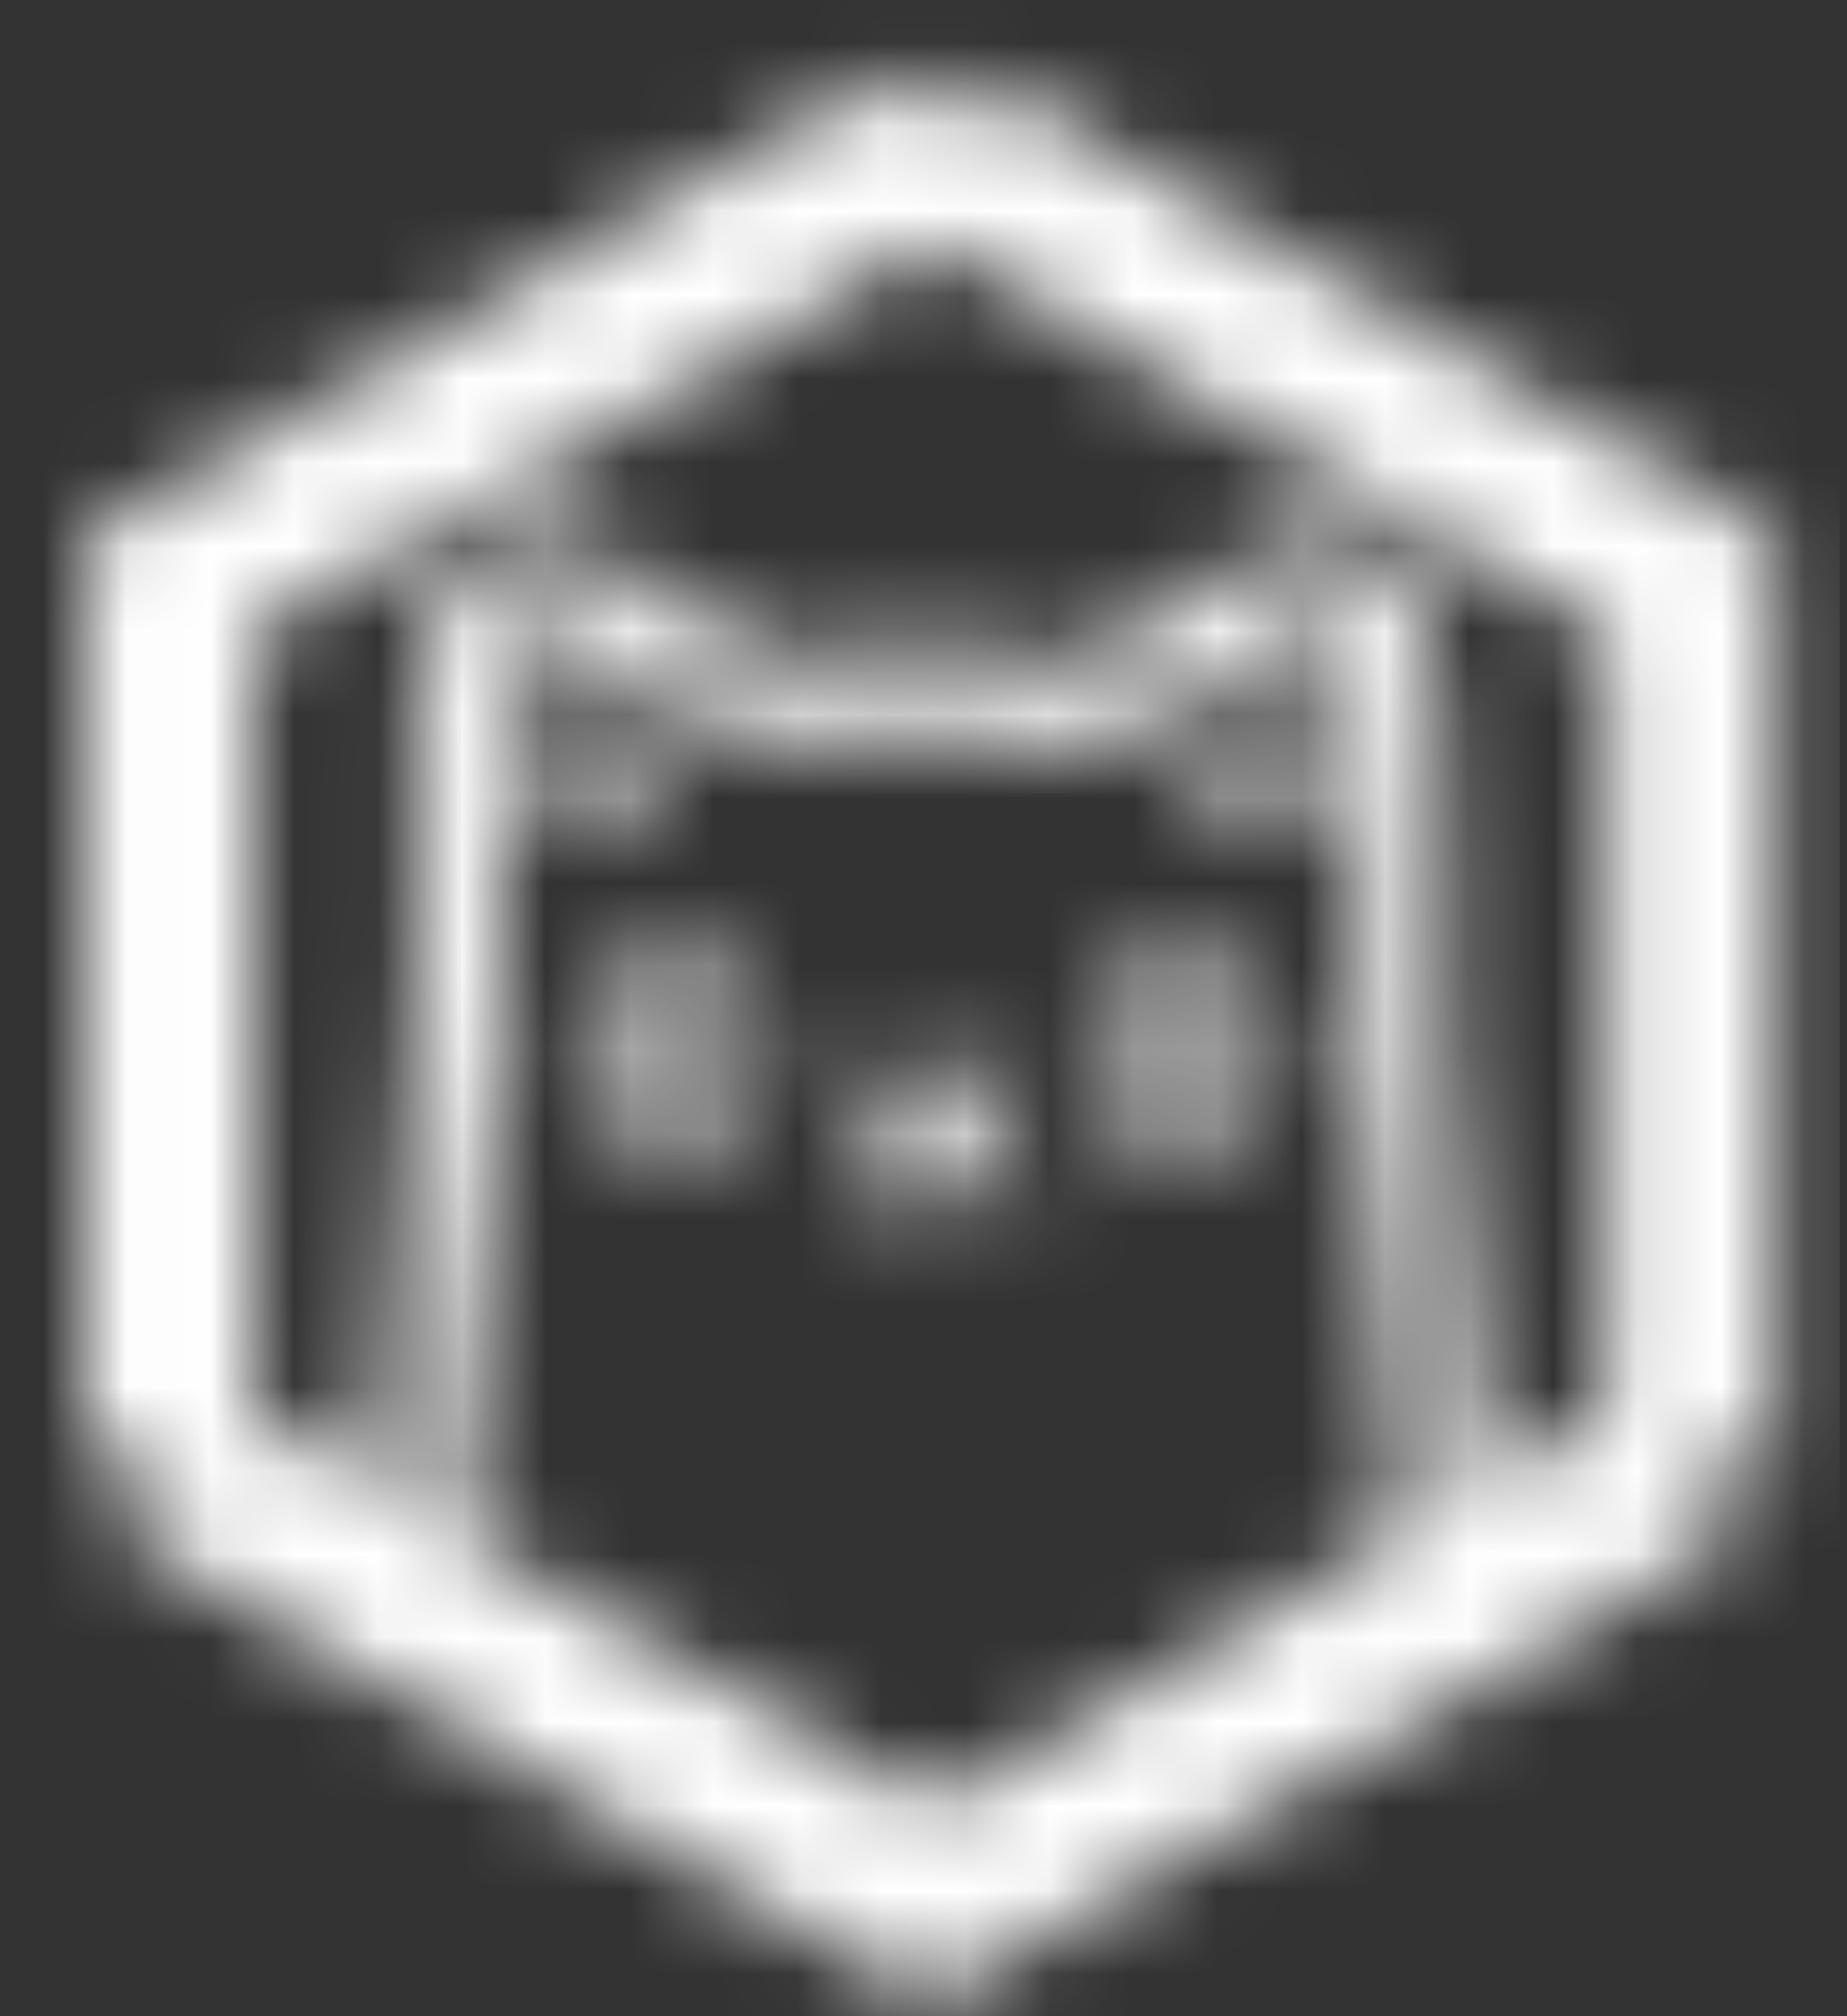 <svg width="22" height="24" viewBox="0 0 22 24" fill="none" xmlns="http://www.w3.org/2000/svg">
<rect x="0" y="0" width="22" height="24" fill="#333333" stroke="none"/>
<mask id="mask0_5838_1700" style="mask-type:alpha" maskUnits="userSpaceOnUse" x="0" y="0" width="22" height="24">
<g clip-path="url(#clip0_5838_1700)">
<path d="M2.013 17.432V6.957L11.081 1.719" stroke="black" stroke-width="2" stroke-miterlimit="10"/>
<path d="M11.081 1.719L20.149 6.957V17.432" stroke="black" stroke-width="2" stroke-miterlimit="10"/>
<path d="M20.149 17.432L11.081 22.67L2.013 17.432" stroke="black" stroke-width="2" stroke-miterlimit="10"/>
<path d="M4.979 18.517C5.009 17.867 5.387 12.316 5.458 11.82C5.547 11.2 5.369 8.629 5.458 8.186C5.547 7.743 5.724 7.122 5.99 7.034C6.256 6.945 6.876 6.945 7.408 7.3C7.94 7.654 8.471 8.009 8.737 8.186C8.95 8.328 9.299 8.304 9.446 8.275C9.653 8.245 10.262 8.186 11.042 8.186C12.017 8.186 12.637 8.363 12.903 8.363C13.169 8.363 13.169 8.363 13.435 8.186C13.701 8.009 14.676 7.211 15.296 7.034C15.917 6.856 16.183 6.945 16.36 7.211C16.537 7.477 16.803 8.806 16.714 10.225C16.626 11.643 16.626 11.377 16.714 12.175C16.785 12.813 17.213 18.015 17.213 18.517" stroke="black"/>
<path d="M7.601 9.123C7.603 9.125 7.605 9.127 7.607 9.129C7.417 9.225 7.23 9.367 7.06 9.516C6.965 9.599 6.853 9.606 6.772 9.573C6.696 9.541 6.641 9.474 6.646 9.363C6.656 9.154 6.671 8.956 6.69 8.78C6.697 8.713 6.732 8.674 6.775 8.654C6.819 8.633 6.883 8.63 6.948 8.668C7.225 8.829 7.47 8.992 7.601 9.123Z" stroke="black" stroke-width="0.5"/>
<path d="M14.483 9.123C14.48 9.125 14.478 9.127 14.476 9.129C14.667 9.225 14.853 9.367 15.024 9.516C15.119 9.599 15.231 9.606 15.312 9.573C15.388 9.541 15.443 9.474 15.438 9.363C15.427 9.154 15.413 8.956 15.394 8.78C15.386 8.713 15.351 8.674 15.309 8.654C15.264 8.633 15.201 8.63 15.136 8.668C14.859 8.829 14.613 8.992 14.483 9.123Z" stroke="black" stroke-width="0.5"/>
<ellipse cx="8.028" cy="12.529" rx="0.886" ry="0.886" stroke="black" stroke-width="0.5"/>
<circle cx="14.055" cy="12.529" r="0.886" stroke="black" stroke-width="0.5"/>
<path d="M11.13 13.77L10.749 13.961C10.538 14.066 10.296 14.092 10.067 14.032V14.032M11.13 13.77V13.415M11.13 13.77L11.512 13.959C11.723 14.063 11.965 14.089 12.194 14.032V14.032M11.13 13.415C10.953 13.415 10.687 13.33 10.687 13.149C10.687 12.969 10.953 12.883 11.13 12.883C11.308 12.883 11.574 12.969 11.574 13.149C11.574 13.33 11.308 13.415 11.13 13.415Z" stroke="black" stroke-width="0.5"/>
<circle cx="14.316" cy="12.505" r="0.261" fill="#D9D9D9"/>
<circle cx="7.767" cy="12.505" r="0.261" fill="#D9D9D9"/>
</g>
</mask>
<g mask="url(#mask0_5838_1700)">
<rect width="21.913" height="24" fill="white"/>
</g>
<defs>
<clipPath id="clip0_5838_1700">
<rect width="21.913" height="24" fill="white"/>
</clipPath>
</defs>
</svg>
